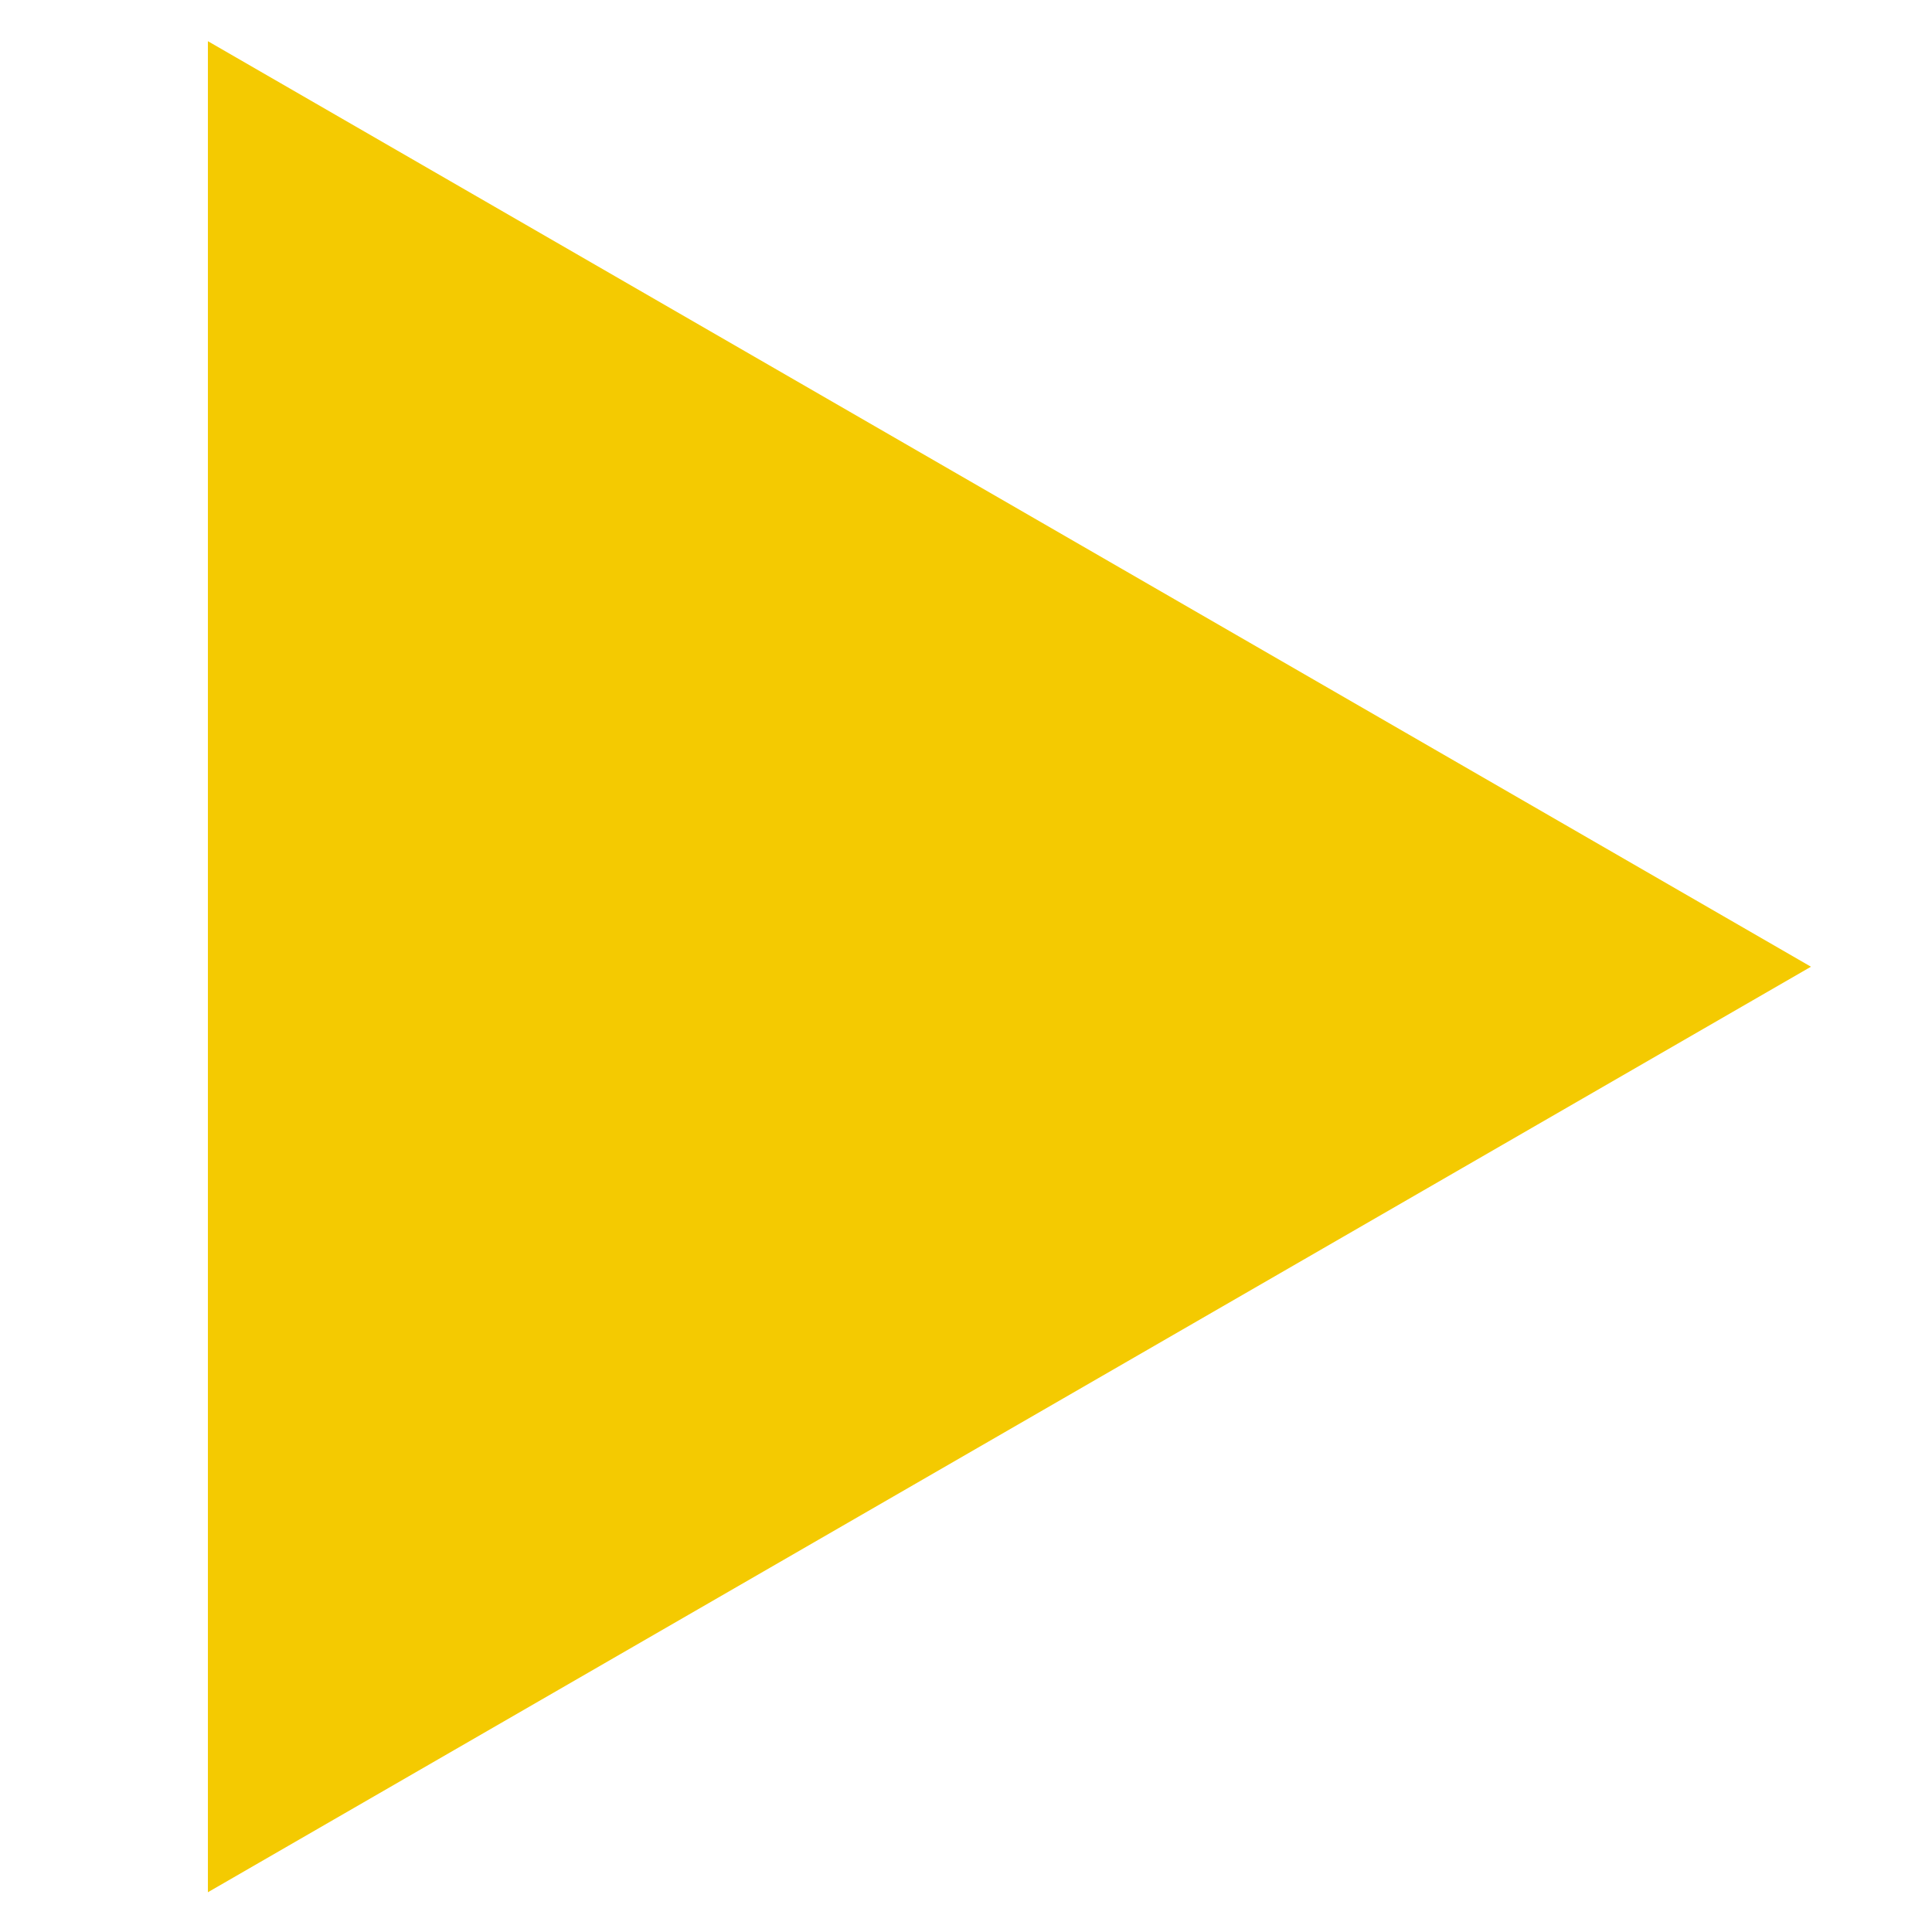 <?xml version="1.0" encoding="UTF-8" standalone="no"?>
<svg
   xmlns:dc="http://purl.org/dc/elements/1.1/"
   xmlns:cc="http://creativecommons.org/ns#"
   xmlns:rdf="http://www.w3.org/1999/02/22-rdf-syntax-ns#"
   xmlns:svg="http://www.w3.org/2000/svg"
   xmlns="http://www.w3.org/2000/svg"
   xmlns:sodipodi="http://sodipodi.sourceforge.net/DTD/sodipodi-0.dtd"
   xmlns:inkscape="http://www.inkscape.org/namespaces/inkscape"
   width="210mm"
   height="210mm"
   viewBox="0 0 210 210"
   version="1.1"
   id="svg8"
   sodipodi:docname="SetaDireita.svg"
   inkscape:version="1.0.2-2 (e86c870879, 2021-01-15)">
  <defs
     id="defs2" />
  <sodipodi:namedview
     id="base"
     pagecolor="#ffffff"
     bordercolor="#666666"
     borderopacity="1.0"
     inkscape:pageopacity="0.0"
     inkscape:pageshadow="2"
     inkscape:zoom="0.35"
     inkscape:cx="400"
     inkscape:cy="331.42857"
     inkscape:document-units="mm"
     inkscape:current-layer="layer1"
     inkscape:document-rotation="0"
     showgrid="false"
     showborder="true"
     inkscape:window-width="1618"
     inkscape:window-height="1036"
     inkscape:window-x="122"
     inkscape:window-y="0"
     inkscape:window-maximized="0"
     units="mm"
     height="210mm" />
  <g
     inkscape:label="Layer 1"
     inkscape:groupmode="layer"
     id="layer1">
    <path
       sodipodi:type="star"
       style="fill:#f4ca01;fill-opacity:1;stroke-width:2.646;stroke-linejoin:round"
       id="path863"
       sodipodi:sides="3"
       sodipodi:cx="-80.680214"
       sodipodi:cy="-105.07737"
       sodipodi:r1="116.16427"
       sodipodi:r2="25.369495"
       sodipodi:arg1="-1.0471976"
       sodipodi:arg2="0"
       inkscape:flatsided="true"
       inkscape:rounded="0"
       inkscape:randomized="0"
       d="m -22.598,-205.679 10e-6,201.202 -174.246,-100.601 z"
       inkscape:transform-center-x="-12.684749"
       inkscape:transform-center-y="4.1834972e-06"
       transform="scale(-1)" />
  </g>
</svg>
